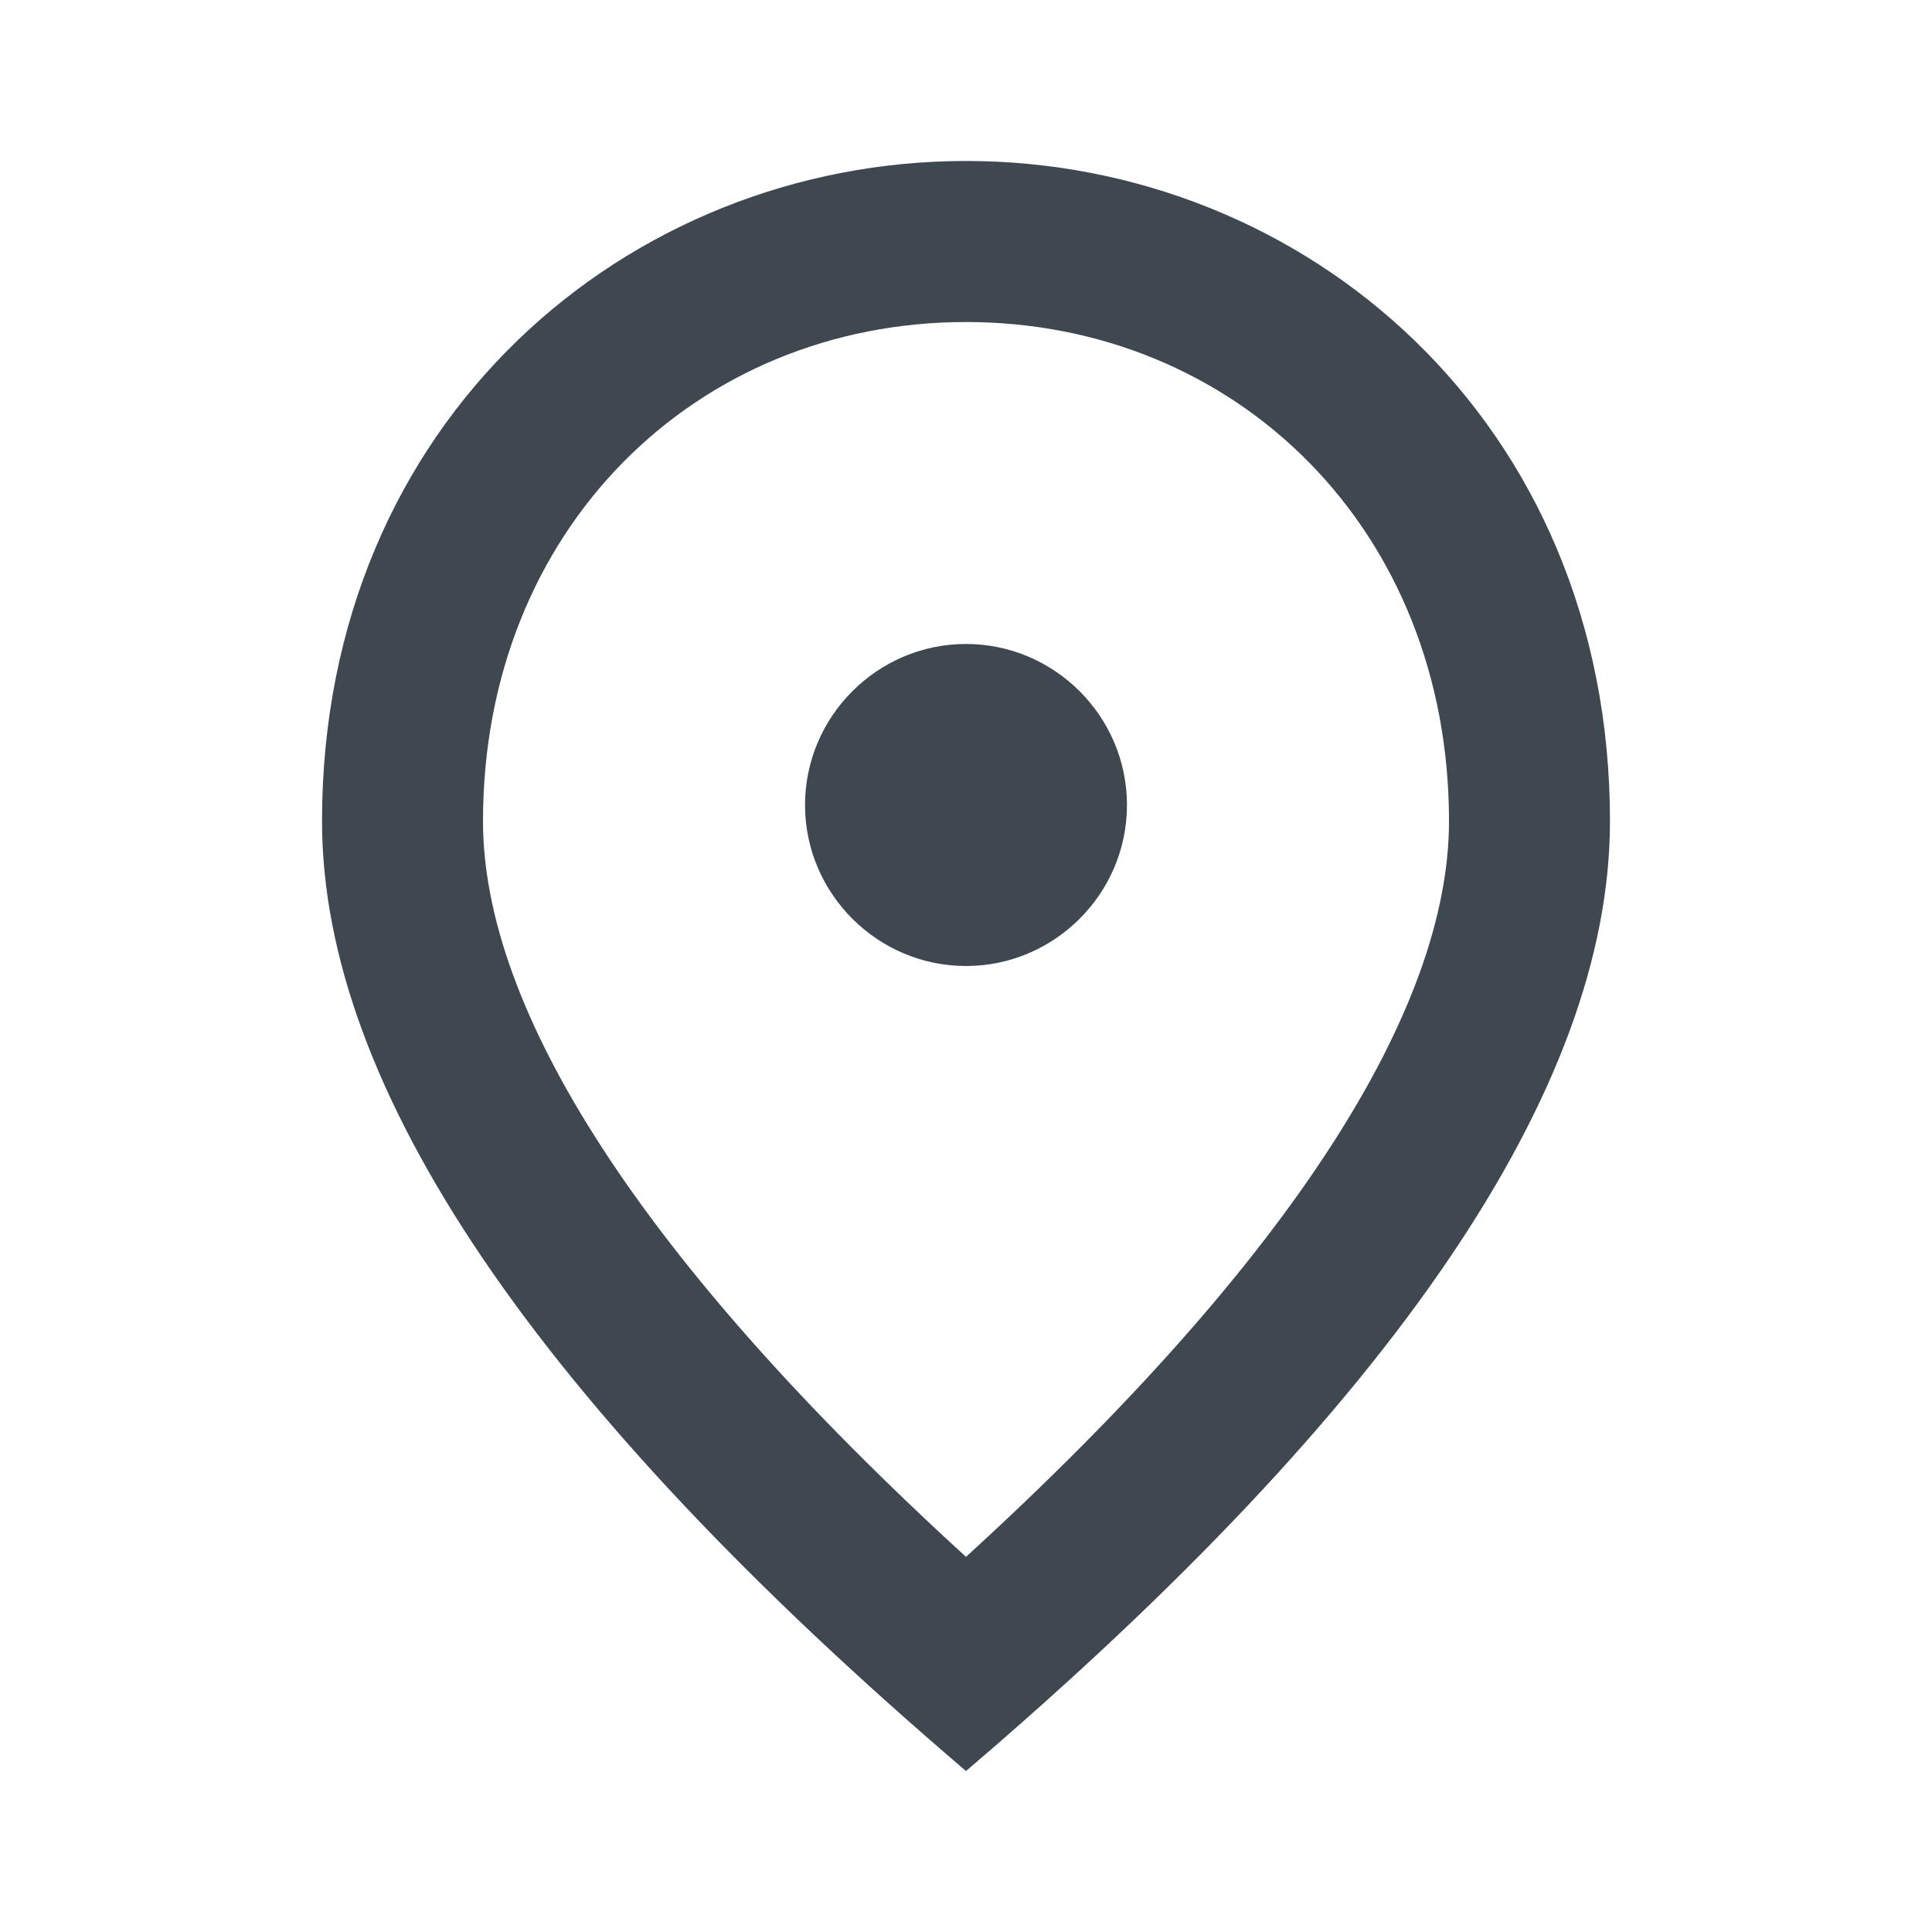 <svg width="22" height="22" viewBox="0 0 22 22" fill="none" xmlns="http://www.w3.org/2000/svg">
<path d="M11 11C9.992 11 9.167 10.175 9.167 9.167C9.167 8.158 9.992 7.333 11 7.333C12.008 7.333 12.833 8.158 12.833 9.167C12.833 10.175 12.008 11 11 11ZM16.5 9.35C16.5 6.023 14.071 3.667 11 3.667C7.929 3.667 5.5 6.023 5.5 9.35C5.5 11.495 7.287 14.337 11 17.728C14.713 14.337 16.5 11.495 16.5 9.35ZM11 1.833C14.85 1.833 18.333 4.785 18.333 9.35C18.333 12.393 15.886 15.996 11 20.167C6.114 15.996 3.667 12.393 3.667 9.35C3.667 4.785 7.15 1.833 11 1.833Z" fill="#3F4851"/>
</svg>
